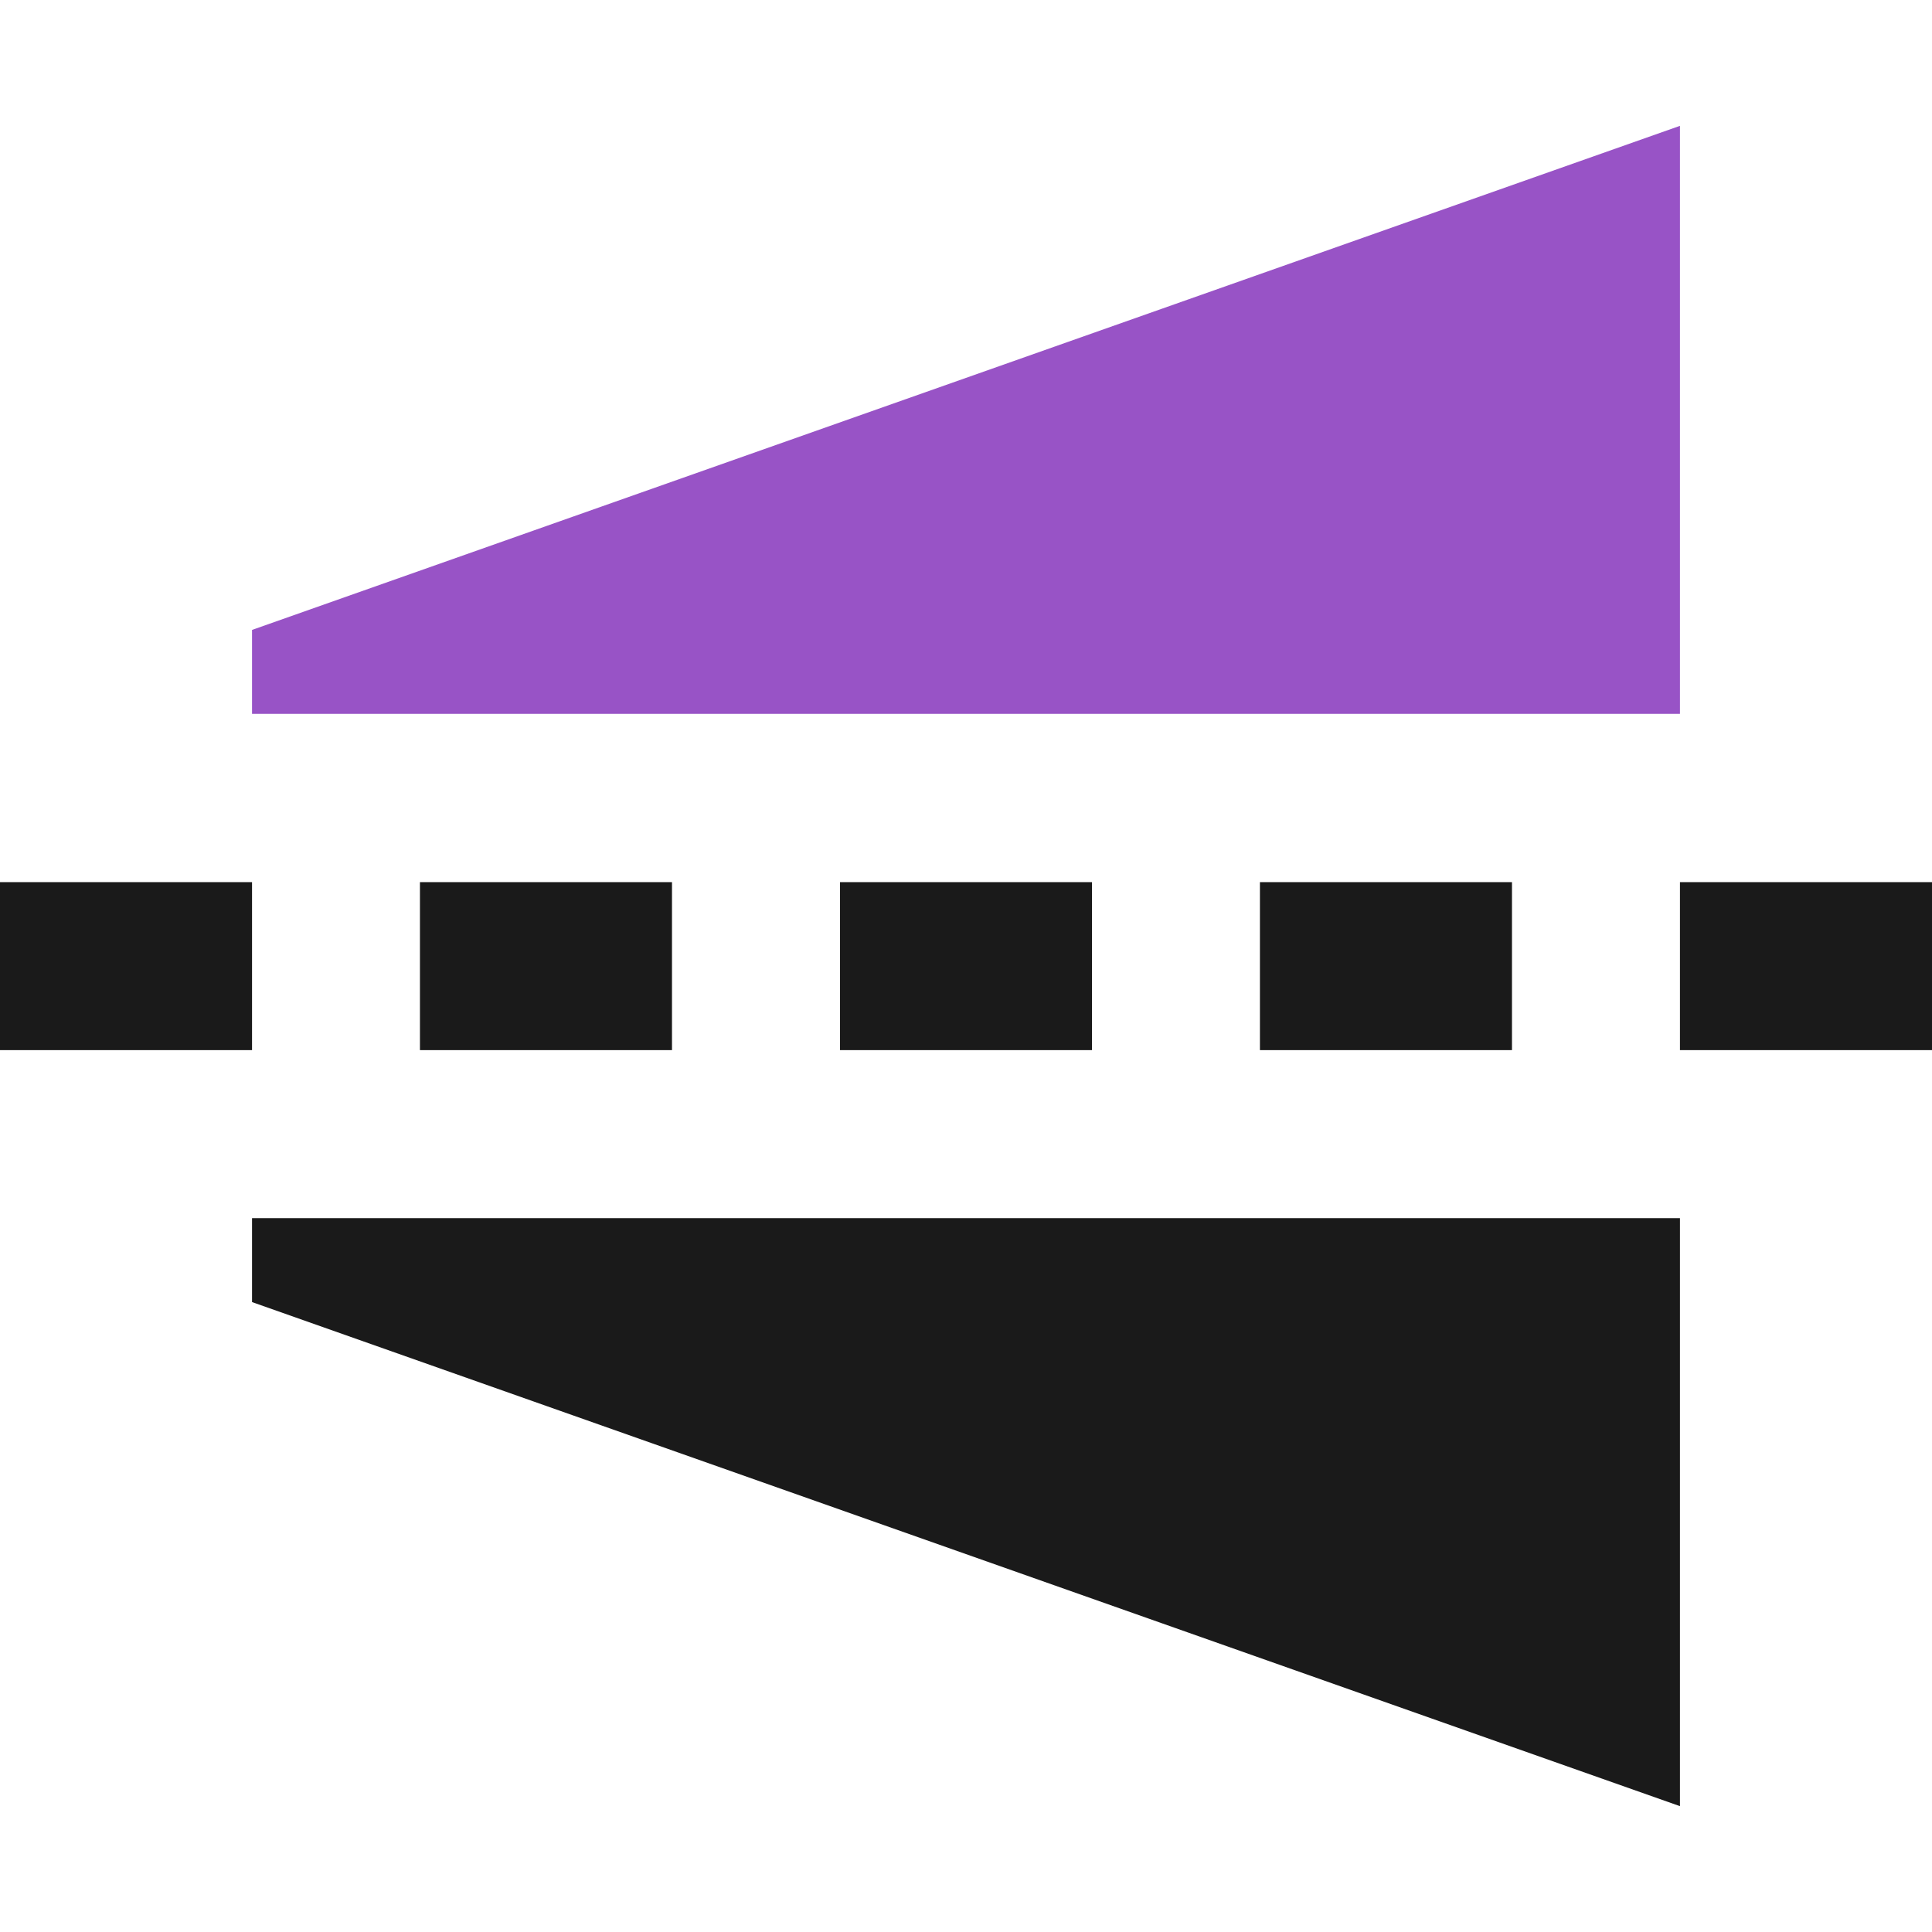 <?xml version="1.0" encoding="UTF-8" standalone="no"?>
<!-- Created with Inkscape (http://www.inkscape.org/) -->

<svg
   xmlns:dc="http://purl.org/dc/elements/1.1/"
   xmlns:cc="http://creativecommons.org/ns#"
   xmlns:rdf="http://www.w3.org/1999/02/22-rdf-syntax-ns#"
   xmlns:svg="http://www.w3.org/2000/svg"
   xmlns="http://www.w3.org/2000/svg"
   xmlns:sodipodi="http://sodipodi.sourceforge.net/DTD/sodipodi-0.dtd"
   xmlns:inkscape="http://www.inkscape.org/namespaces/inkscape"
   version="1.1"
   width="22"
   height="22"
   id="svg5527"
   inkscape:version="0.48+devel r12387"
   sodipodi:docname="object-flip-vertical.svg">
  <sodipodi:namedview
     pagecolor="#ffffff"
     bordercolor="#666666"
     borderopacity="1"
     objecttolerance="10"
     gridtolerance="10"
     guidetolerance="10"
     inkscape:pageopacity="0"
     inkscape:pageshadow="2"
     inkscape:window-width="1366"
     inkscape:window-height="714"
     id="namedview48"
     showgrid="false"
     inkscape:zoom="21.454545"
     inkscape:cx="12.422082"
     inkscape:cy="12.581507"
     inkscape:window-x="0"
     inkscape:window-y="30"
     inkscape:window-maximized="1"
     inkscape:current-layer="svg5527" />
  <defs
     id="defs5529" />
  <path
     style="color:#000000;fill:#1a1a1a;fill-opacity:1;fill-rule:evenodd;stroke:none;stroke-width:0.917;marker:none;display:inline"
     id="rect3855"
     inkscape:connector-curvature="0"
     d="m 19.13,13.871 0,6.696 L 2.87,14.827 2.87,13.871 Z" />
  <rect
     width="2.87"
     height="1.913"
     x="-22"
     y="-11.958"
     id="rect3863"
     style="fill:#1a1a1a;fill-opacity:1;stroke:none"
     transform="scale(-1,-1)" />
  <rect
     width="2.87"
     height="1.913"
     x="-17.217"
     y="-11.958"
     id="rect3865"
     style="fill:#1a1a1a;fill-opacity:1;stroke:none"
     transform="scale(-1,-1)" />
  <rect
     width="2.87"
     height="1.913"
     x="-12.435"
     y="-11.958"
     id="rect3867"
     style="fill:#1a1a1a;fill-opacity:1;stroke:none"
     transform="scale(-1,-1)" />
  <rect
     width="2.87"
     height="1.913"
     x="-7.652"
     y="-11.958"
     id="rect3869"
     style="fill:#1a1a1a;fill-opacity:1;stroke:none"
     transform="scale(-1,-1)" />
  <rect
     width="2.87"
     height="1.913"
     x="1.347067e-15"
     y="10.045"
     id="rect3871"
     style="fill:#1a1a1a;fill-opacity:1;stroke:none" />
  <path
     style="color:#000000;fill:#9853c6;fill-opacity:1;fill-rule:nonzero;stroke:none;stroke-width:0.921;marker:none;visibility:visible;display:inline;overflow:visible;enable-background:accumulate"
     id="rect3855-1-3"
     inkscape:connector-curvature="0"
     d="m 19.13,8.129 0,-6.696 L 2.87,7.173 2.87,8.129 Z" />
</svg>
